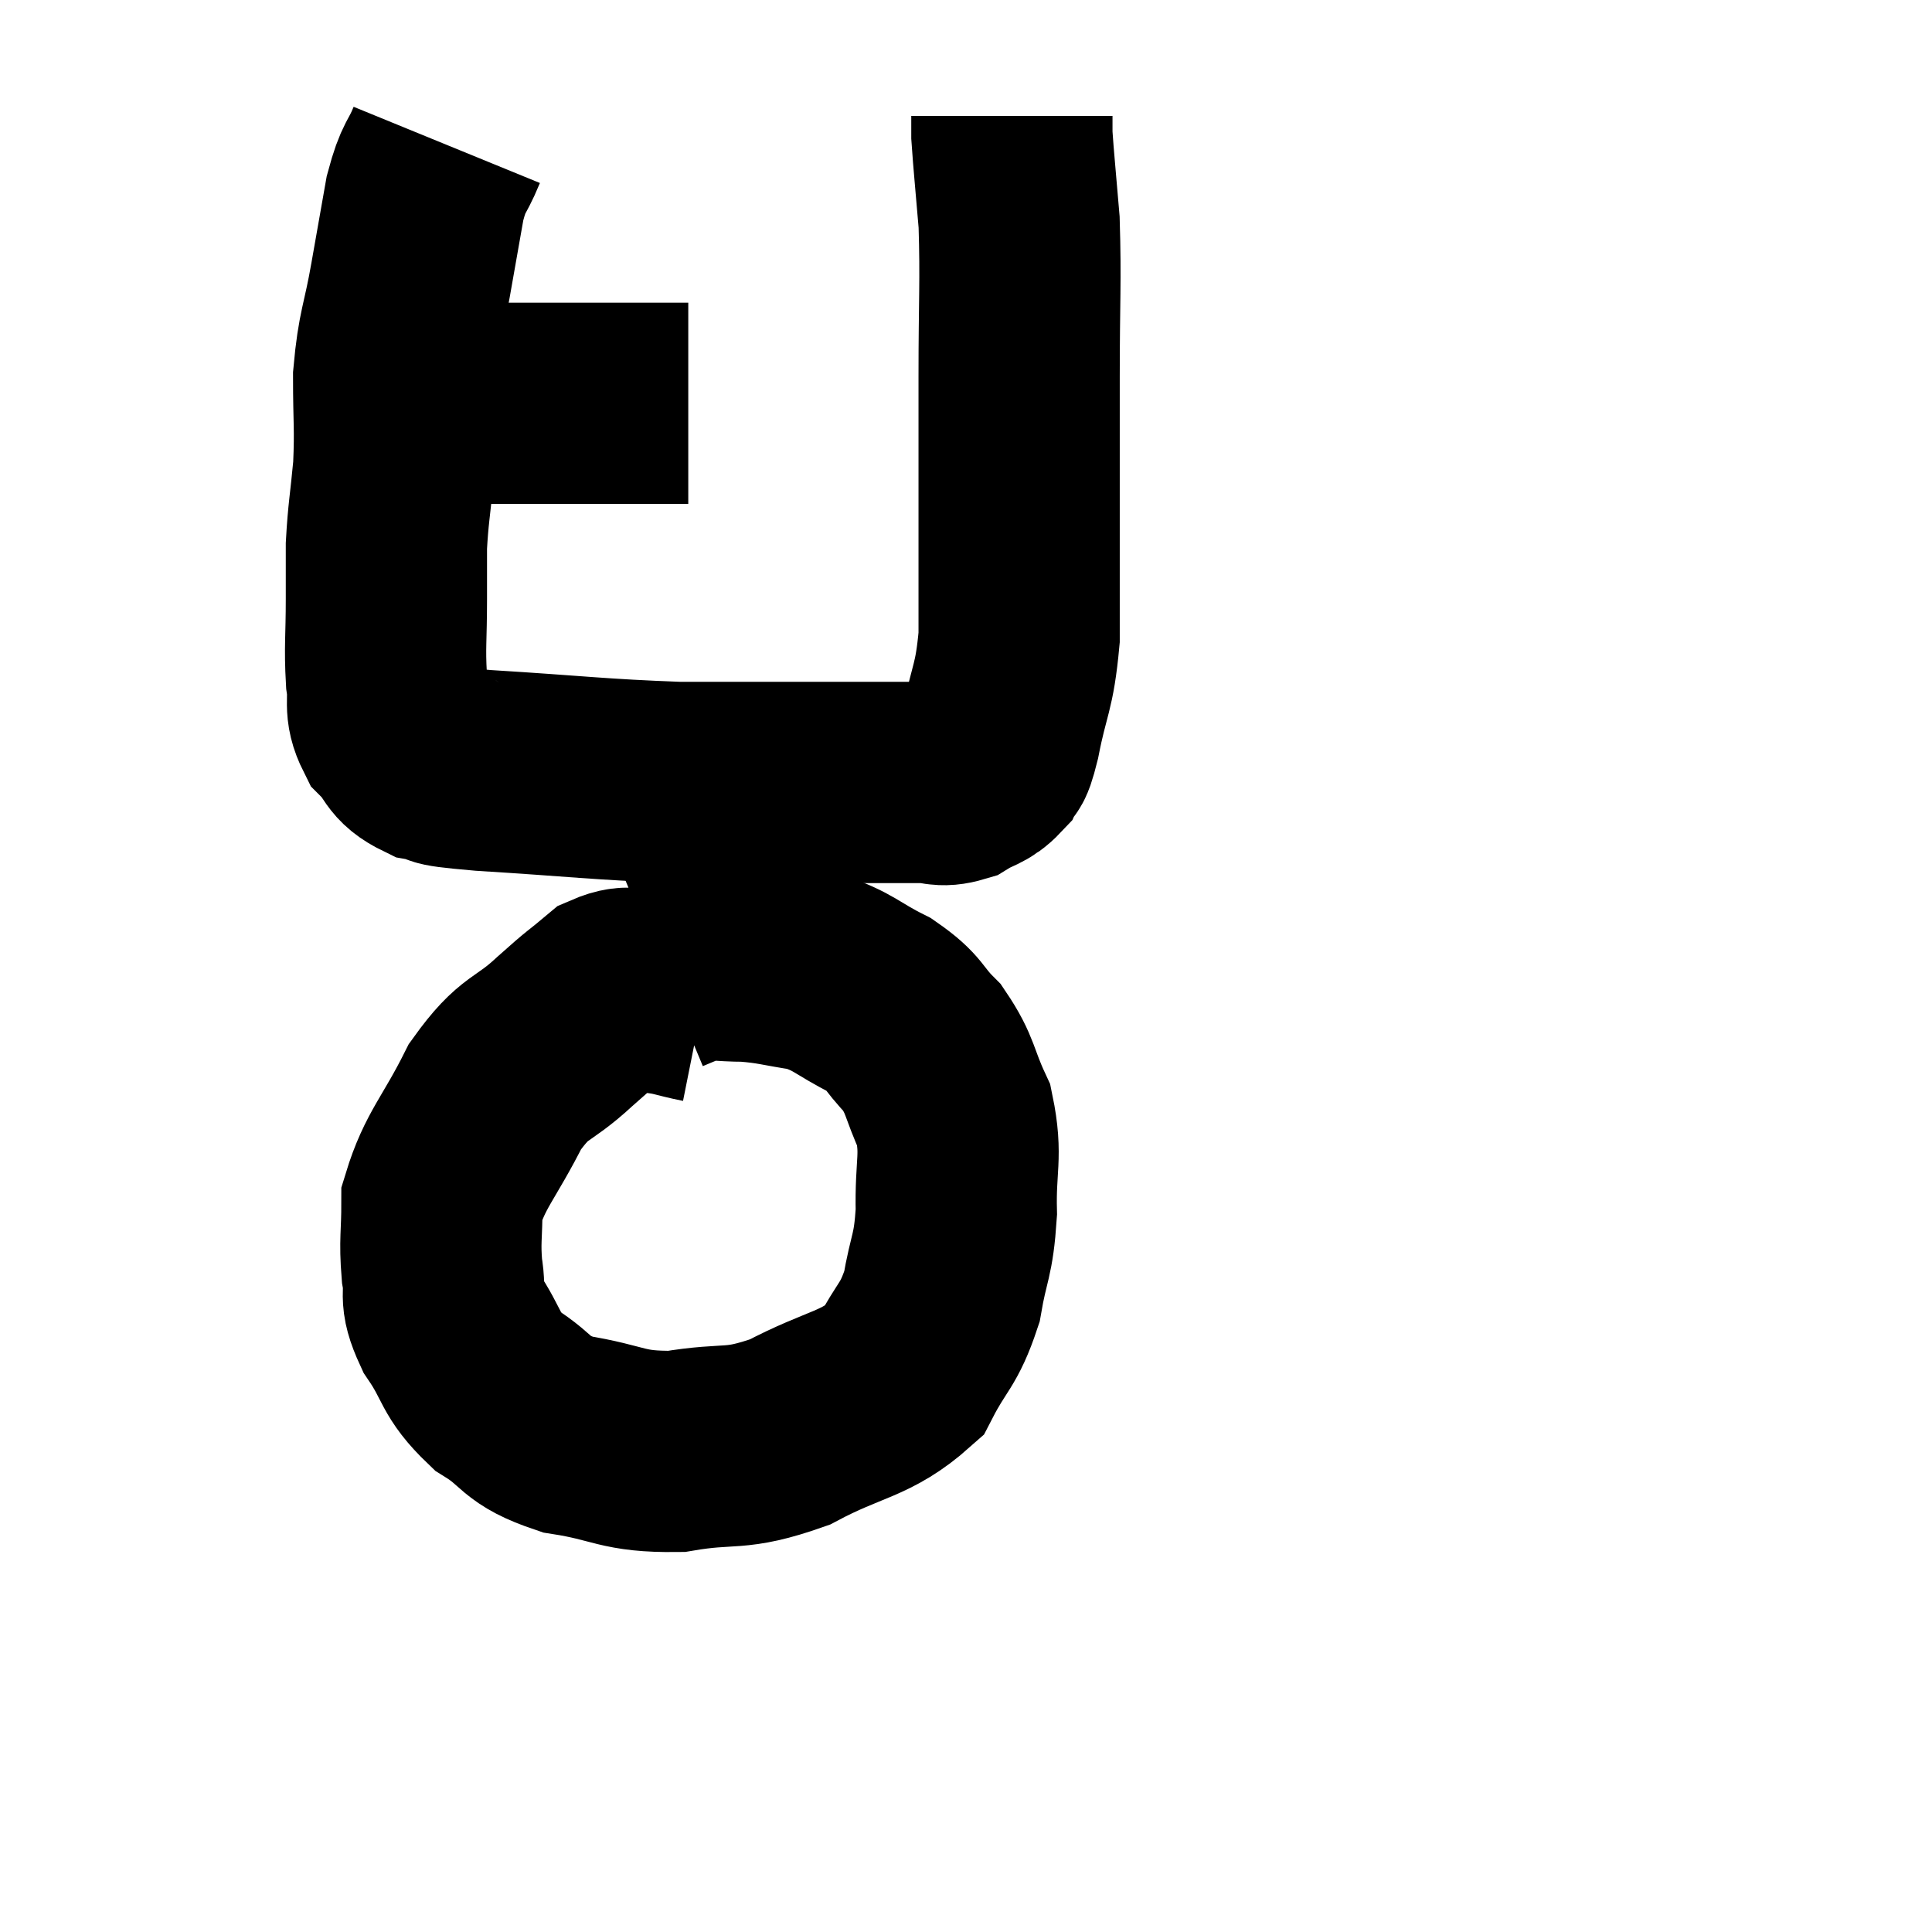 <svg width="48" height="48" viewBox="0 0 48 48" xmlns="http://www.w3.org/2000/svg"><path d="M 9.78 9.96 C 10.89 9.99, 10.77 10.005, 12 10.02 C 13.35 10.02, 13.74 10.02, 14.7 10.02 C 15.27 10.02, 15.285 10.02, 15.84 10.02 C 16.38 10.02, 16.605 10.02, 16.92 10.02 C 17.01 10.02, 17.055 10.02, 17.1 10.02 L 17.1 10.02" fill="none" stroke="black" stroke-width="5"></path><path d="M 11.1 3.6 C 10.83 4.26, 10.785 4.08, 10.56 4.92 C 10.38 5.94, 10.395 5.85, 10.2 6.96 C 9.99 8.16, 9.885 8.19, 9.78 9.36 C 9.78 10.5, 9.825 10.59, 9.78 11.64 C 9.69 12.6, 9.645 12.75, 9.6 13.56 C 9.6 14.22, 9.6 14.055, 9.6 14.88 C 9.6 15.87, 9.555 16.065, 9.6 16.86 C 9.69 17.46, 9.525 17.55, 9.78 18.06 C 10.2 18.48, 10.065 18.63, 10.62 18.9 C 11.31 19.02, 10.44 19.005, 12 19.14 C 14.43 19.29, 14.835 19.365, 16.86 19.44 C 18.48 19.44, 18.75 19.44, 20.1 19.44 C 21.18 19.44, 21.555 19.44, 22.26 19.44 C 22.59 19.44, 22.545 19.44, 22.92 19.44 C 23.34 19.44, 23.355 19.56, 23.76 19.44 C 24.15 19.2, 24.27 19.245, 24.54 18.96 C 24.69 18.63, 24.645 19.08, 24.84 18.3 C 25.08 17.07, 25.2 17.13, 25.32 15.84 C 25.32 14.49, 25.32 14.76, 25.32 13.14 C 25.32 11.25, 25.32 11.265, 25.32 9.36 C 25.32 7.44, 25.365 7.02, 25.32 5.52 C 25.23 4.44, 25.185 4.02, 25.14 3.36 C 25.14 3.12, 25.14 3, 25.14 2.88 L 25.14 2.88" fill="none" stroke="black" stroke-width="5"></path><path d="M 17.46 24.9 C 16.86 24.78, 16.83 24.72, 16.26 24.66 C 15.72 24.66, 15.735 24.42, 15.18 24.66 C 14.61 25.14, 14.76 24.975, 14.04 25.62 C 13.17 26.43, 13.065 26.175, 12.3 27.24 C 11.64 28.56, 11.31 28.8, 10.98 29.88 C 10.98 30.72, 10.92 30.81, 10.98 31.56 C 11.1 32.22, 10.875 32.13, 11.22 32.88 C 11.79 33.72, 11.64 33.87, 12.36 34.56 C 13.23 35.1, 12.99 35.265, 14.1 35.64 C 15.45 35.85, 15.42 36.075, 16.8 36.06 C 18.21 35.82, 18.21 36.075, 19.62 35.58 C 21.03 34.83, 21.495 34.92, 22.44 34.08 C 22.92 33.15, 23.07 33.21, 23.4 32.22 C 23.58 31.17, 23.685 31.245, 23.76 30.12 C 23.73 28.92, 23.91 28.74, 23.7 27.72 C 23.31 26.88, 23.385 26.73, 22.92 26.04 C 22.38 25.5, 22.53 25.44, 21.84 24.96 C 21 24.54, 20.985 24.39, 20.16 24.12 C 19.35 24, 19.275 23.94, 18.54 23.88 C 17.88 23.88, 17.73 23.805, 17.22 23.88 C 16.86 24.03, 16.68 24.105, 16.5 24.18 L 16.5 24.18" fill="none" stroke="black" stroke-width="5"></path></svg>
